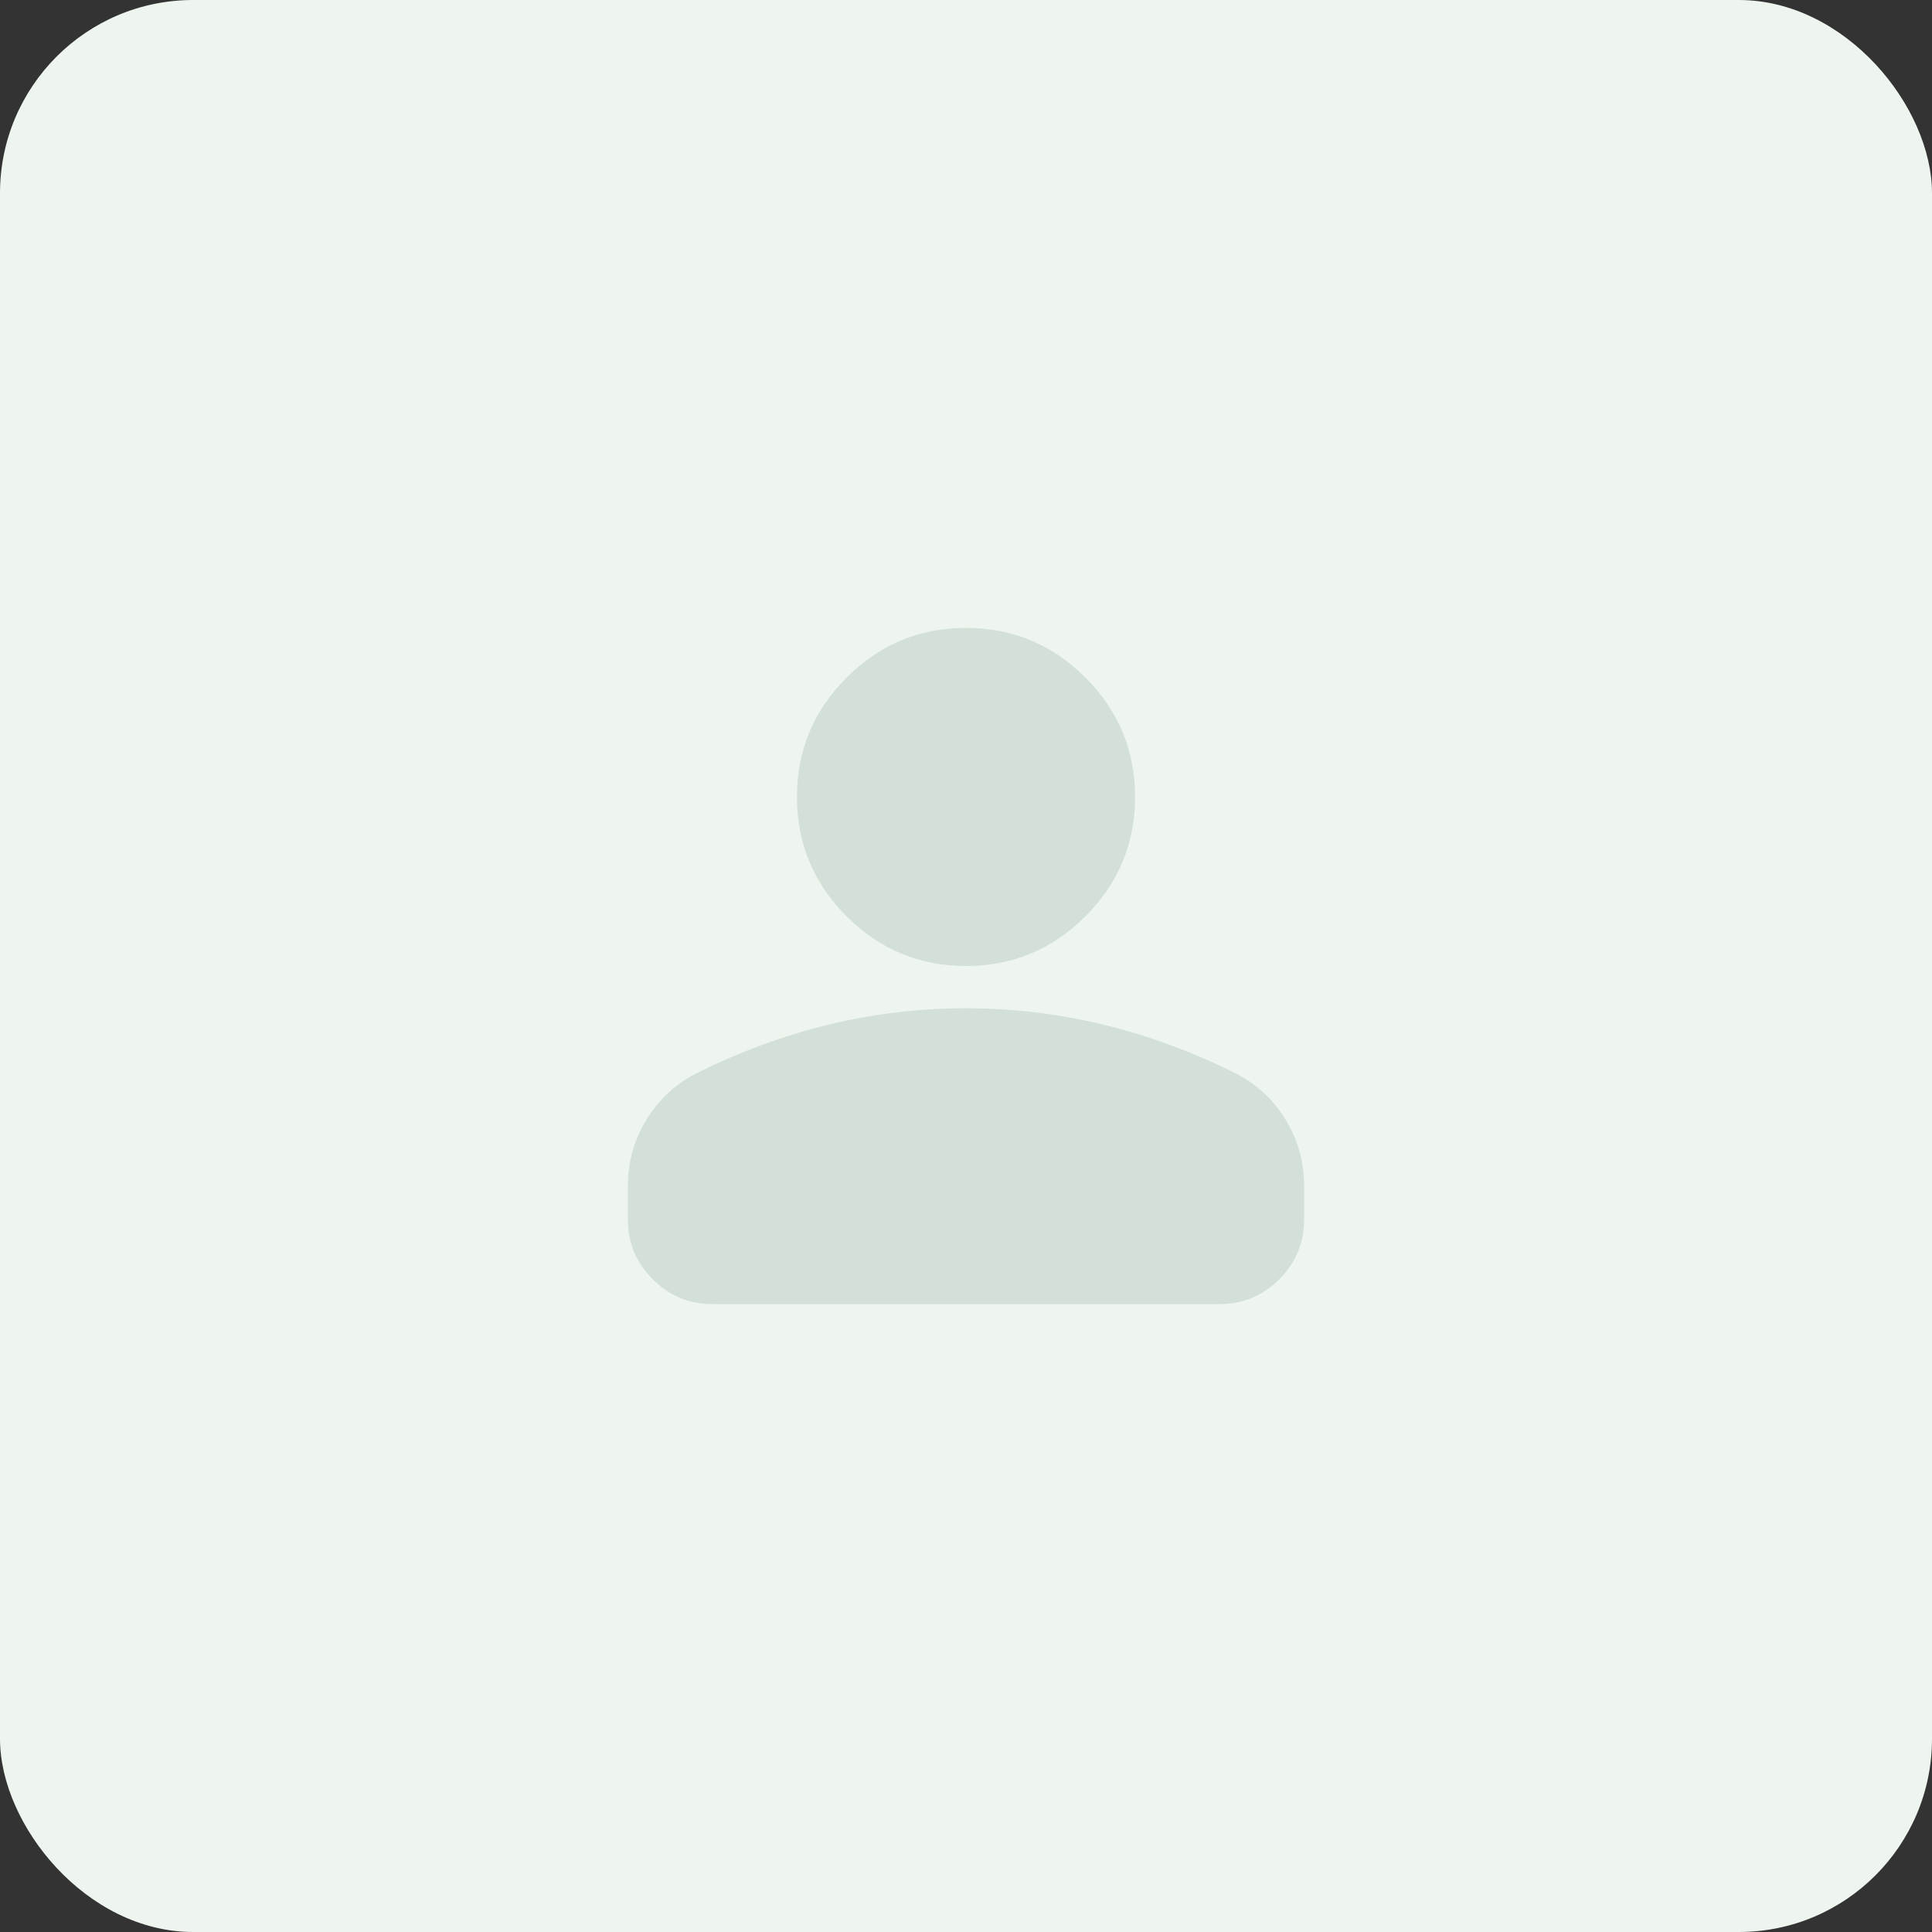 <svg width="160" height="160" viewBox="0 0 160 160" fill="none" xmlns="http://www.w3.org/2000/svg">
<rect x="0" y="0" width="160" height="160" fill="#333333" stroke="none"/>
<rect width="160" height="160" rx="16" fill="#EEF5EE"/>
<mask id="mask0_4970_108" style="mask-type:alpha" maskUnits="userSpaceOnUse" x="38" y="38" width="84" height="84">
<rect x="38" y="38" width="84" height="84" fill="#D9D9D9"/>
</mask>
<g mask="url(#mask0_4970_108)">
<path d="M80 80C76.15 80 72.854 78.629 70.112 75.888C67.371 73.146 66 69.85 66 66C66 62.15 67.371 58.854 70.112 56.112C72.854 53.371 76.15 52 80 52C83.85 52 87.146 53.371 89.888 56.112C92.629 58.854 94 62.15 94 66C94 69.85 92.629 73.146 89.888 75.888C87.146 78.629 83.85 80 80 80ZM59 108C57.075 108 55.428 107.315 54.058 105.946C52.686 104.574 52 102.925 52 101V98.2C52 96.217 52.511 94.393 53.533 92.73C54.553 91.068 55.908 89.8 57.6 88.925C61.217 87.117 64.892 85.76 68.625 84.855C72.358 83.951 76.15 83.5 80 83.5C83.85 83.5 87.642 83.951 91.375 84.855C95.108 85.76 98.783 87.117 102.4 88.925C104.092 89.8 105.447 91.068 106.467 92.73C107.489 94.393 108 96.217 108 98.2V101C108 102.925 107.315 104.574 105.946 105.946C104.574 107.315 102.925 108 101 108H59Z" fill="#D2E0D7"/>
</g>
</svg>
